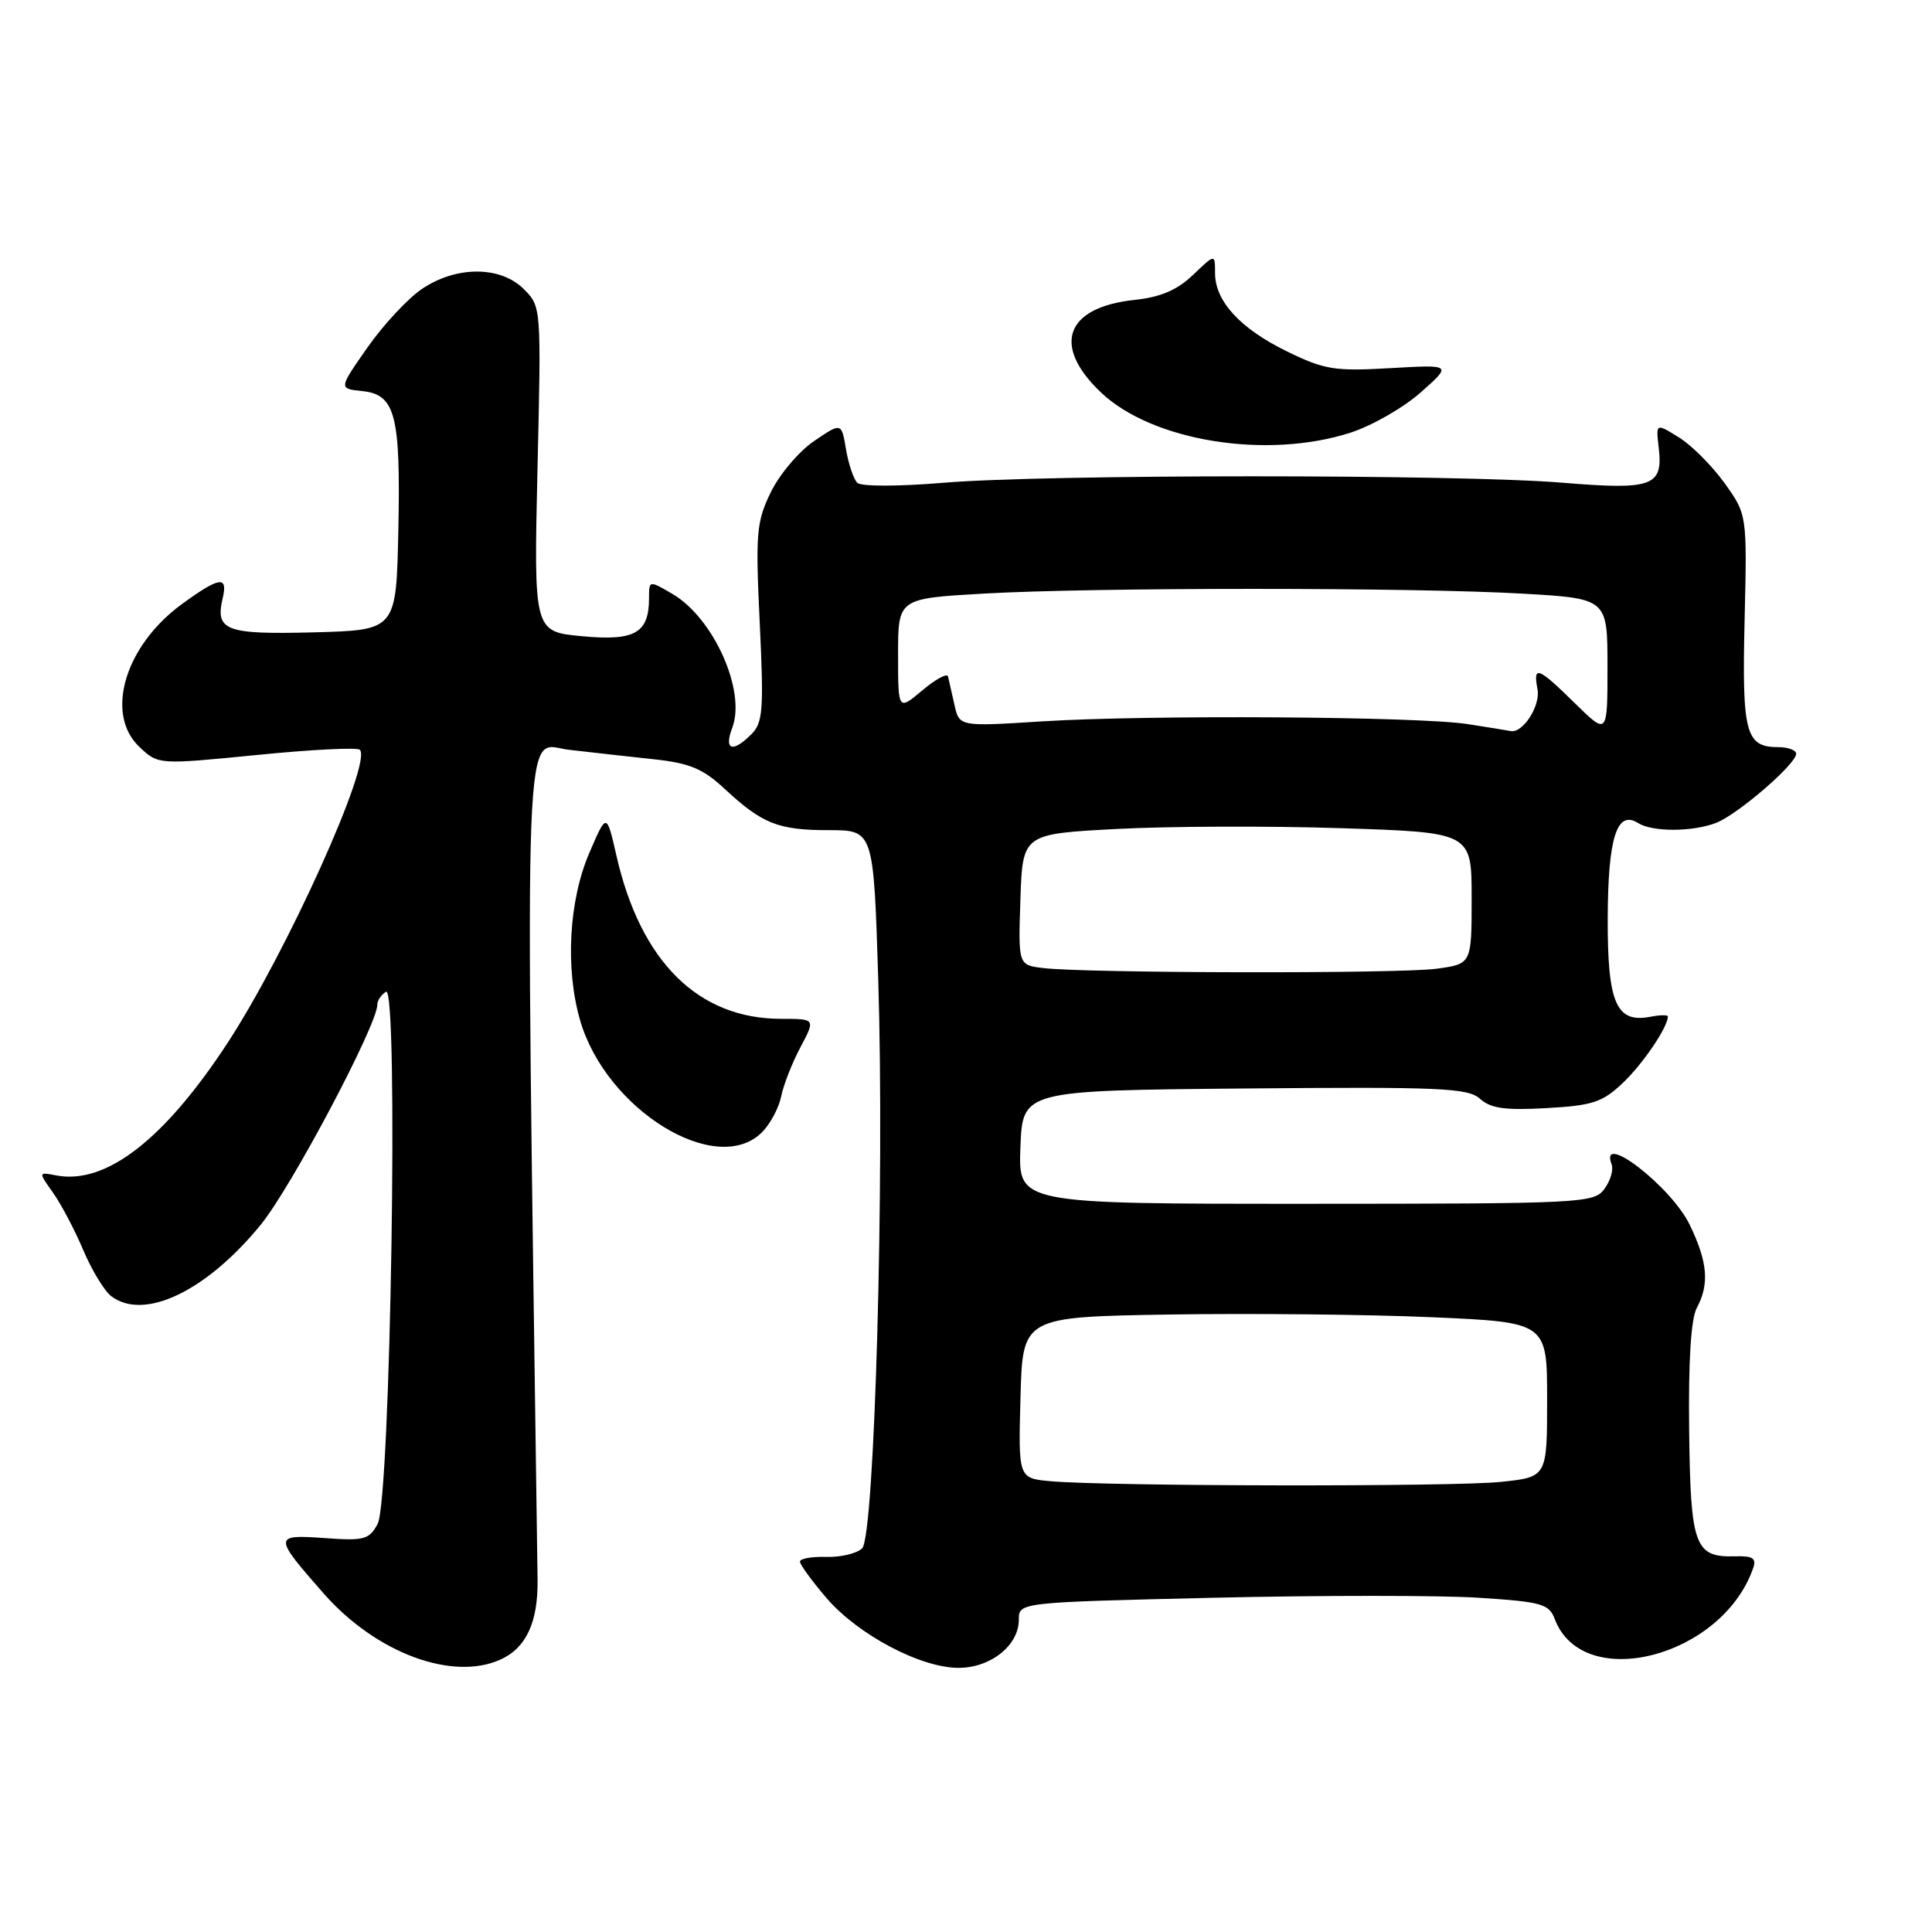 <?xml version="1.0" encoding="UTF-8" standalone="no"?>
<!DOCTYPE svg PUBLIC "-//W3C//DTD SVG 1.1//EN" "http://www.w3.org/Graphics/SVG/1.1/DTD/svg11.dtd" >
<svg xmlns="http://www.w3.org/2000/svg" xmlns:xlink="http://www.w3.org/1999/xlink" version="1.1" viewBox="0 0 256 256">
 <g >
 <path fill="currentColor"
d=" M 66.34 219.89 C 69.73 218.35 71.31 214.92 71.23 209.29 C 69.58 90.74 69.28 98.64 75.38 99.35 C 78.47 99.71 83.59 100.28 86.75 100.62 C 91.38 101.12 93.18 101.88 96.00 104.51 C 101.00 109.16 103.11 110.00 109.81 110.00 C 115.75 110.00 115.75 110.00 116.37 129.75 C 117.22 156.43 115.89 203.51 114.24 205.16 C 113.56 205.84 111.43 206.35 109.50 206.30 C 107.58 206.24 106.00 206.52 106.00 206.92 C 106.00 207.32 107.58 209.48 109.50 211.73 C 113.67 216.60 121.98 221.00 127.01 221.00 C 131.27 221.00 135.00 218.02 135.00 214.62 C 135.00 212.32 135.00 212.32 160.83 211.71 C 175.04 211.38 190.83 211.38 195.92 211.71 C 204.31 212.25 205.25 212.52 206.02 214.55 C 209.74 224.34 228.15 219.62 232.29 207.82 C 232.77 206.48 232.28 206.15 229.88 206.22 C 224.55 206.37 224.00 204.85 223.82 189.46 C 223.71 180.38 224.06 174.74 224.83 173.32 C 226.53 170.15 226.28 167.21 223.89 162.28 C 221.46 157.24 211.83 149.80 213.55 154.28 C 213.82 154.98 213.40 156.44 212.60 157.53 C 211.21 159.43 209.82 159.50 173.04 159.51 C 134.92 159.51 134.92 159.51 135.21 152.01 C 135.50 144.50 135.50 144.50 164.90 144.23 C 190.93 144.00 194.52 144.16 196.11 145.60 C 197.52 146.87 199.44 147.14 204.92 146.83 C 211.05 146.49 212.33 146.06 215.06 143.47 C 217.71 140.95 221.00 136.09 221.00 134.69 C 221.00 134.46 219.95 134.48 218.66 134.73 C 214.15 135.59 213.00 132.90 213.03 121.68 C 213.07 110.97 214.24 107.28 217.06 109.06 C 218.95 110.25 224.22 110.25 227.38 109.04 C 230.20 107.97 238.00 101.25 238.00 99.88 C 238.00 99.40 236.93 99.00 235.62 99.00 C 231.30 99.00 230.81 97.14 231.17 82.14 C 231.50 68.18 231.50 68.18 228.50 64.00 C 226.85 61.71 224.13 58.98 222.45 57.95 C 219.41 56.06 219.41 56.06 219.79 59.34 C 220.39 64.44 218.97 64.95 207.00 63.96 C 193.35 62.83 138.51 62.83 125.00 63.97 C 119.01 64.47 114.11 64.47 113.60 63.98 C 113.11 63.50 112.43 61.50 112.10 59.53 C 111.50 55.97 111.50 55.97 107.86 58.45 C 105.85 59.81 103.28 62.87 102.13 65.23 C 100.22 69.17 100.10 70.67 100.67 82.56 C 101.22 94.04 101.09 95.77 99.57 97.28 C 97.06 99.80 95.90 99.41 97.03 96.43 C 98.88 91.55 94.56 81.89 89.09 78.69 C 86.00 76.89 86.00 76.89 86.00 79.25 C 86.00 83.90 84.13 84.96 77.11 84.30 C 70.73 83.70 70.73 83.70 71.22 62.16 C 71.72 40.68 71.72 40.62 69.41 38.31 C 66.32 35.22 60.47 35.21 55.92 38.28 C 54.06 39.53 50.81 43.02 48.70 46.03 C 44.87 51.50 44.87 51.50 47.99 51.82 C 52.40 52.27 53.10 54.99 52.78 70.39 C 52.50 83.50 52.50 83.50 41.58 83.79 C 29.88 84.09 28.49 83.57 29.51 79.25 C 30.21 76.26 29.11 76.41 24.18 79.99 C 16.55 85.51 13.83 94.61 18.49 98.99 C 20.98 101.33 20.98 101.33 34.03 100.04 C 41.20 99.32 47.35 99.01 47.68 99.35 C 49.36 101.02 37.98 126.23 30.15 138.20 C 21.75 151.03 14.03 157.00 7.46 155.75 C 5.07 155.29 5.07 155.29 7.02 158.03 C 8.09 159.54 9.90 162.96 11.03 165.64 C 12.16 168.31 13.83 171.06 14.74 171.75 C 19.09 175.06 27.37 171.09 34.56 162.27 C 38.63 157.27 50.00 135.80 50.00 133.11 C 50.00 132.56 50.52 131.80 51.15 131.41 C 52.83 130.37 51.76 198.72 50.04 201.92 C 48.92 204.01 48.26 204.19 42.97 203.80 C 36.21 203.32 36.21 203.55 42.91 211.17 C 49.83 219.03 59.96 222.80 66.34 219.89 Z  M 100.97 150.03 C 102.06 148.94 103.20 146.80 103.51 145.28 C 103.82 143.75 104.97 140.81 106.07 138.75 C 108.06 135.00 108.06 135.00 103.50 135.00 C 92.51 135.00 84.86 127.41 81.67 113.33 C 80.38 107.68 80.38 107.68 78.09 113.01 C 75.37 119.33 74.88 128.35 76.87 135.21 C 80.31 147.06 94.94 156.06 100.97 150.03 Z  M 178.95 57.33 C 181.80 56.41 186.00 54.00 188.27 51.98 C 192.41 48.31 192.41 48.31 184.23 48.78 C 176.84 49.21 175.51 48.99 170.54 46.57 C 164.31 43.52 161.00 39.91 161.00 36.18 C 161.00 33.63 161.00 33.63 158.08 36.43 C 155.97 38.44 153.80 39.37 150.33 39.74 C 141.18 40.71 139.34 45.78 145.87 51.99 C 152.68 58.47 167.84 60.91 178.95 57.33 Z  M 139.22 196.27 C 134.93 195.88 134.93 195.88 135.22 185.19 C 135.50 174.50 135.50 174.50 155.00 174.18 C 165.72 174.01 181.36 174.17 189.75 174.54 C 205.00 175.21 205.00 175.21 205.00 185.46 C 205.00 195.72 205.00 195.72 198.85 196.36 C 192.52 197.02 146.83 196.95 139.22 196.27 Z  M 138.21 128.27 C 134.92 127.87 134.92 127.87 135.21 119.18 C 135.50 110.50 135.50 110.50 148.00 109.84 C 154.88 109.48 168.26 109.43 177.75 109.74 C 195.00 110.30 195.00 110.30 195.00 119.01 C 195.00 127.73 195.00 127.73 190.36 128.36 C 185.45 129.04 143.80 128.96 138.21 128.27 Z  M 194.50 95.95 C 188.03 94.93 152.06 94.70 138.01 95.59 C 127.11 96.28 127.11 96.28 126.47 93.39 C 126.11 91.80 125.73 90.11 125.62 89.64 C 125.51 89.16 123.98 89.99 122.21 91.48 C 119.00 94.18 119.00 94.18 119.00 86.74 C 119.00 79.31 119.00 79.31 130.25 78.66 C 144.75 77.82 187.25 77.82 201.75 78.66 C 213.00 79.31 213.00 79.31 213.00 88.36 C 213.00 97.42 213.00 97.42 208.71 93.21 C 203.78 88.36 203.11 88.11 203.73 91.34 C 204.14 93.52 201.79 97.18 200.18 96.87 C 199.81 96.79 197.25 96.38 194.50 95.95 Z "/>
</g>
</svg>